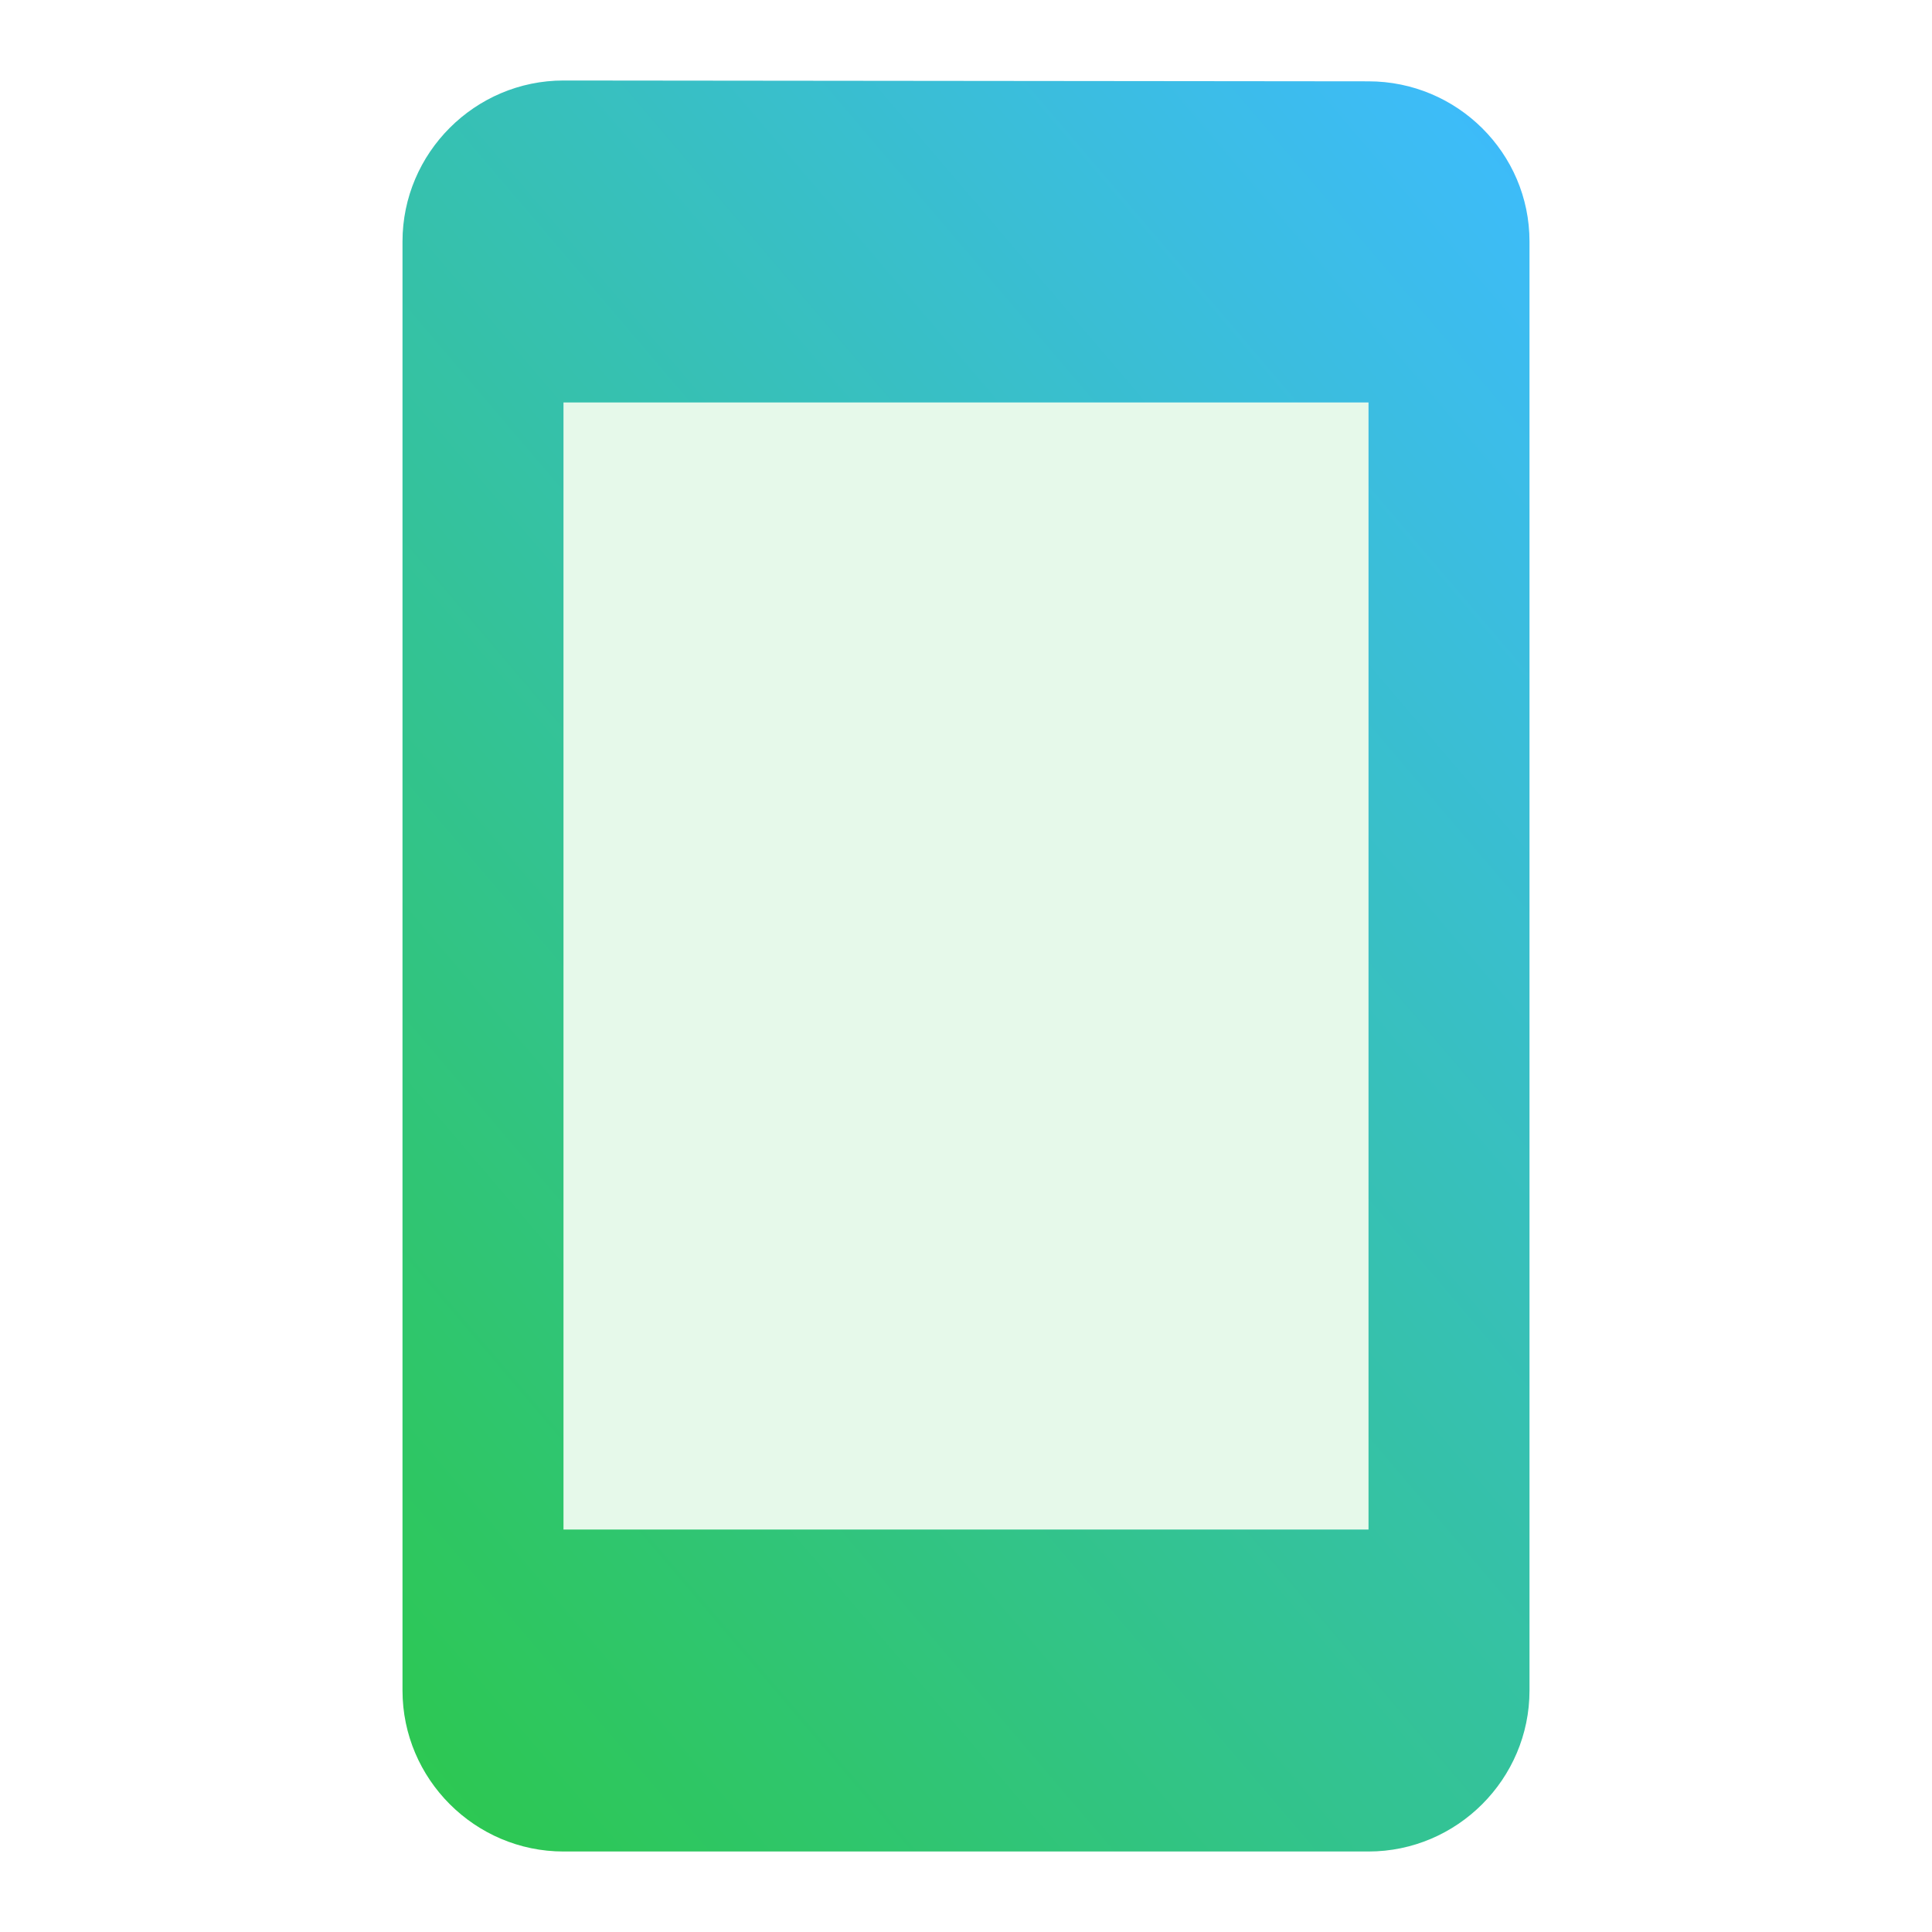 <svg width="42" height="42" viewBox="0 0 42 42" fill="none" xmlns="http://www.w3.org/2000/svg">
<g clip-path="url(#clip0_75_649)">
<path opacity="0.3" d="M12.25 8.75H29.75V33.25H12.25V8.75Z" fill="#2CC84D" fill-opacity="0.4"/>
<path d="M29.75 1.768L12.25 1.75C10.325 1.75 8.75 3.325 8.75 5.25V36.75C8.75 38.675 10.325 40.25 12.25 40.25H29.75C31.675 40.25 33.25 38.675 33.25 36.75V5.25C33.25 3.325 31.675 1.768 29.75 1.768ZM29.75 33.25H12.25V8.75H29.75V33.25Z" fill="url(#paint0_linear_75_649)"/>
</g>
<defs>
<linearGradient id="paint0_linear_75_649" x1="33.25" y1="1.75" x2="0.085" y2="29.981" gradientUnits="userSpaceOnUse">
<stop stop-color="#3EBBFF"/>
<stop offset="1" stop-color="#2CC84D"/>
</linearGradient>
<clipPath id="clip0_75_649">
<rect width="42" height="42" fill="white"/>
</clipPath>
</defs>
</svg>

